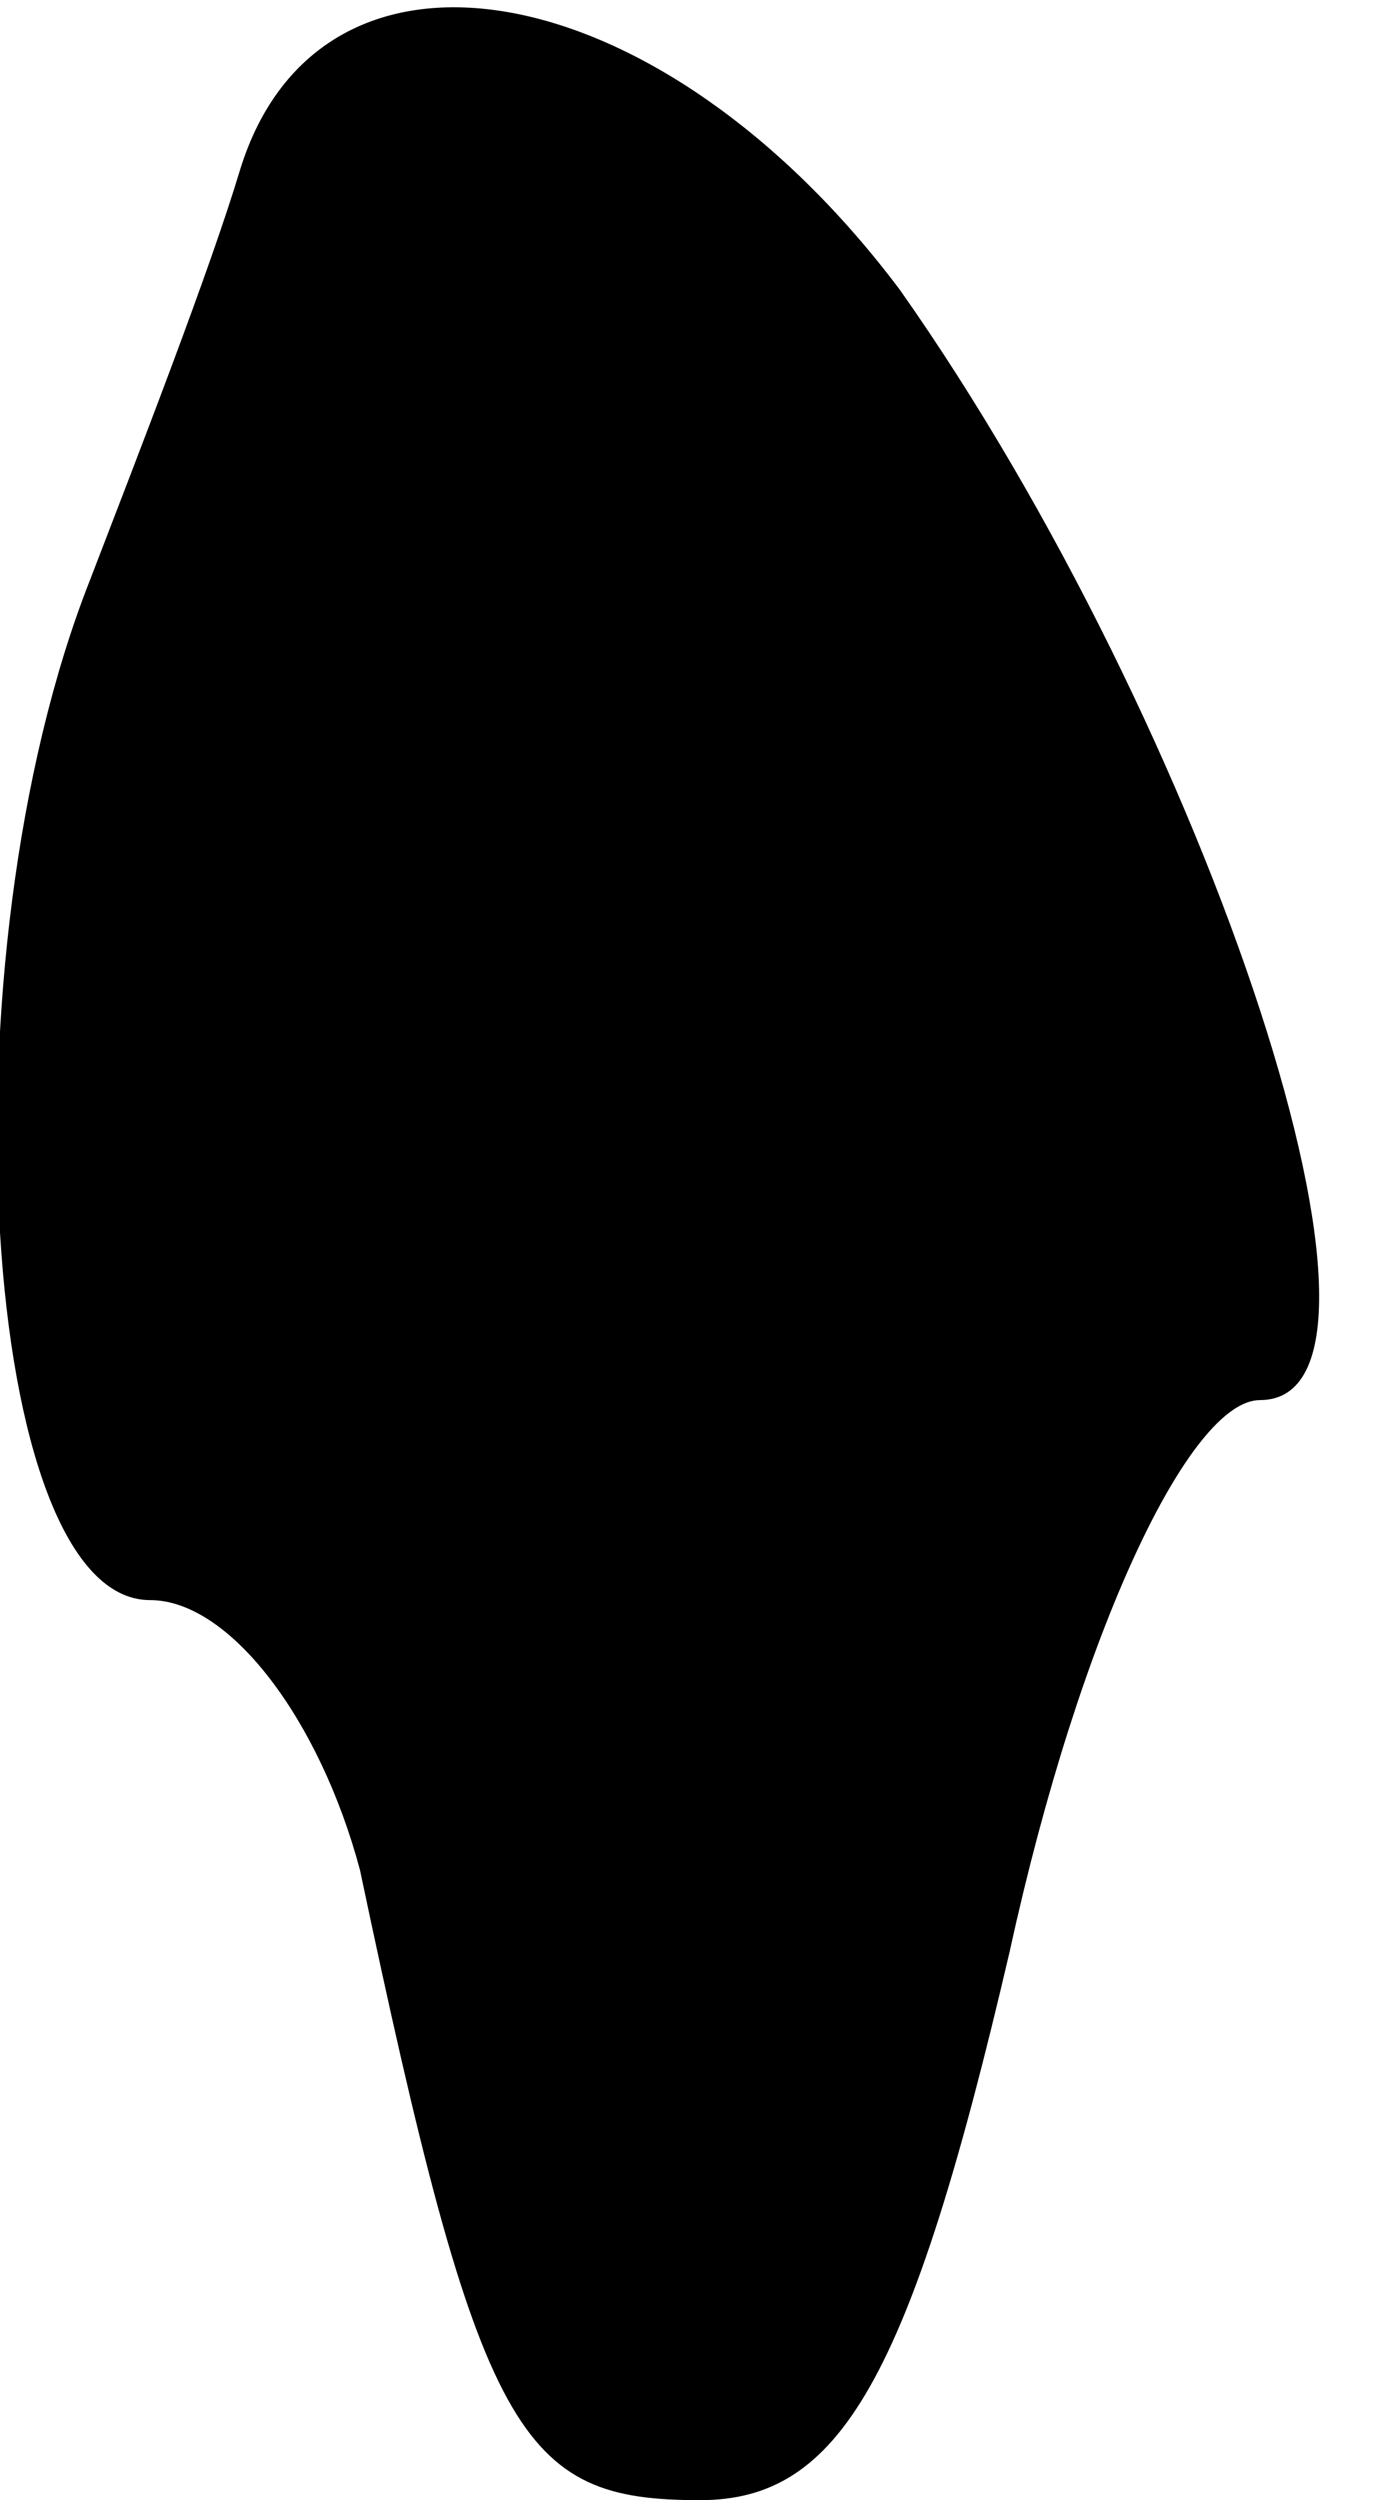 <?xml version="1.0" standalone="no"?>
<!DOCTYPE svg PUBLIC "-//W3C//DTD SVG 20010904//EN"
 "http://www.w3.org/TR/2001/REC-SVG-20010904/DTD/svg10.dtd">
<svg version="1.0" xmlns="http://www.w3.org/2000/svg"
 width="14pt" height="25pt" viewBox="0 0 14 25"
 preserveAspectRatio="xMidYMid meet">
<g transform="translate(0,25) scale(0.1,-0.1)"
fill="#000000" stroke="none">
<path fill="#000000" stroke="none" d="M24 233 c-3 -10 -10 -28 -15 -41 -15
-38 -11 -102 6 -102 8 0 17 -12 21 -27 12 -57 16 -63 34 -63 14 0 21 12 31 55
7 32 18 55 25 55 17 0 -5 67 -36 111 -24 32 -58 38 -66 12z"/>
</g>
</svg>
